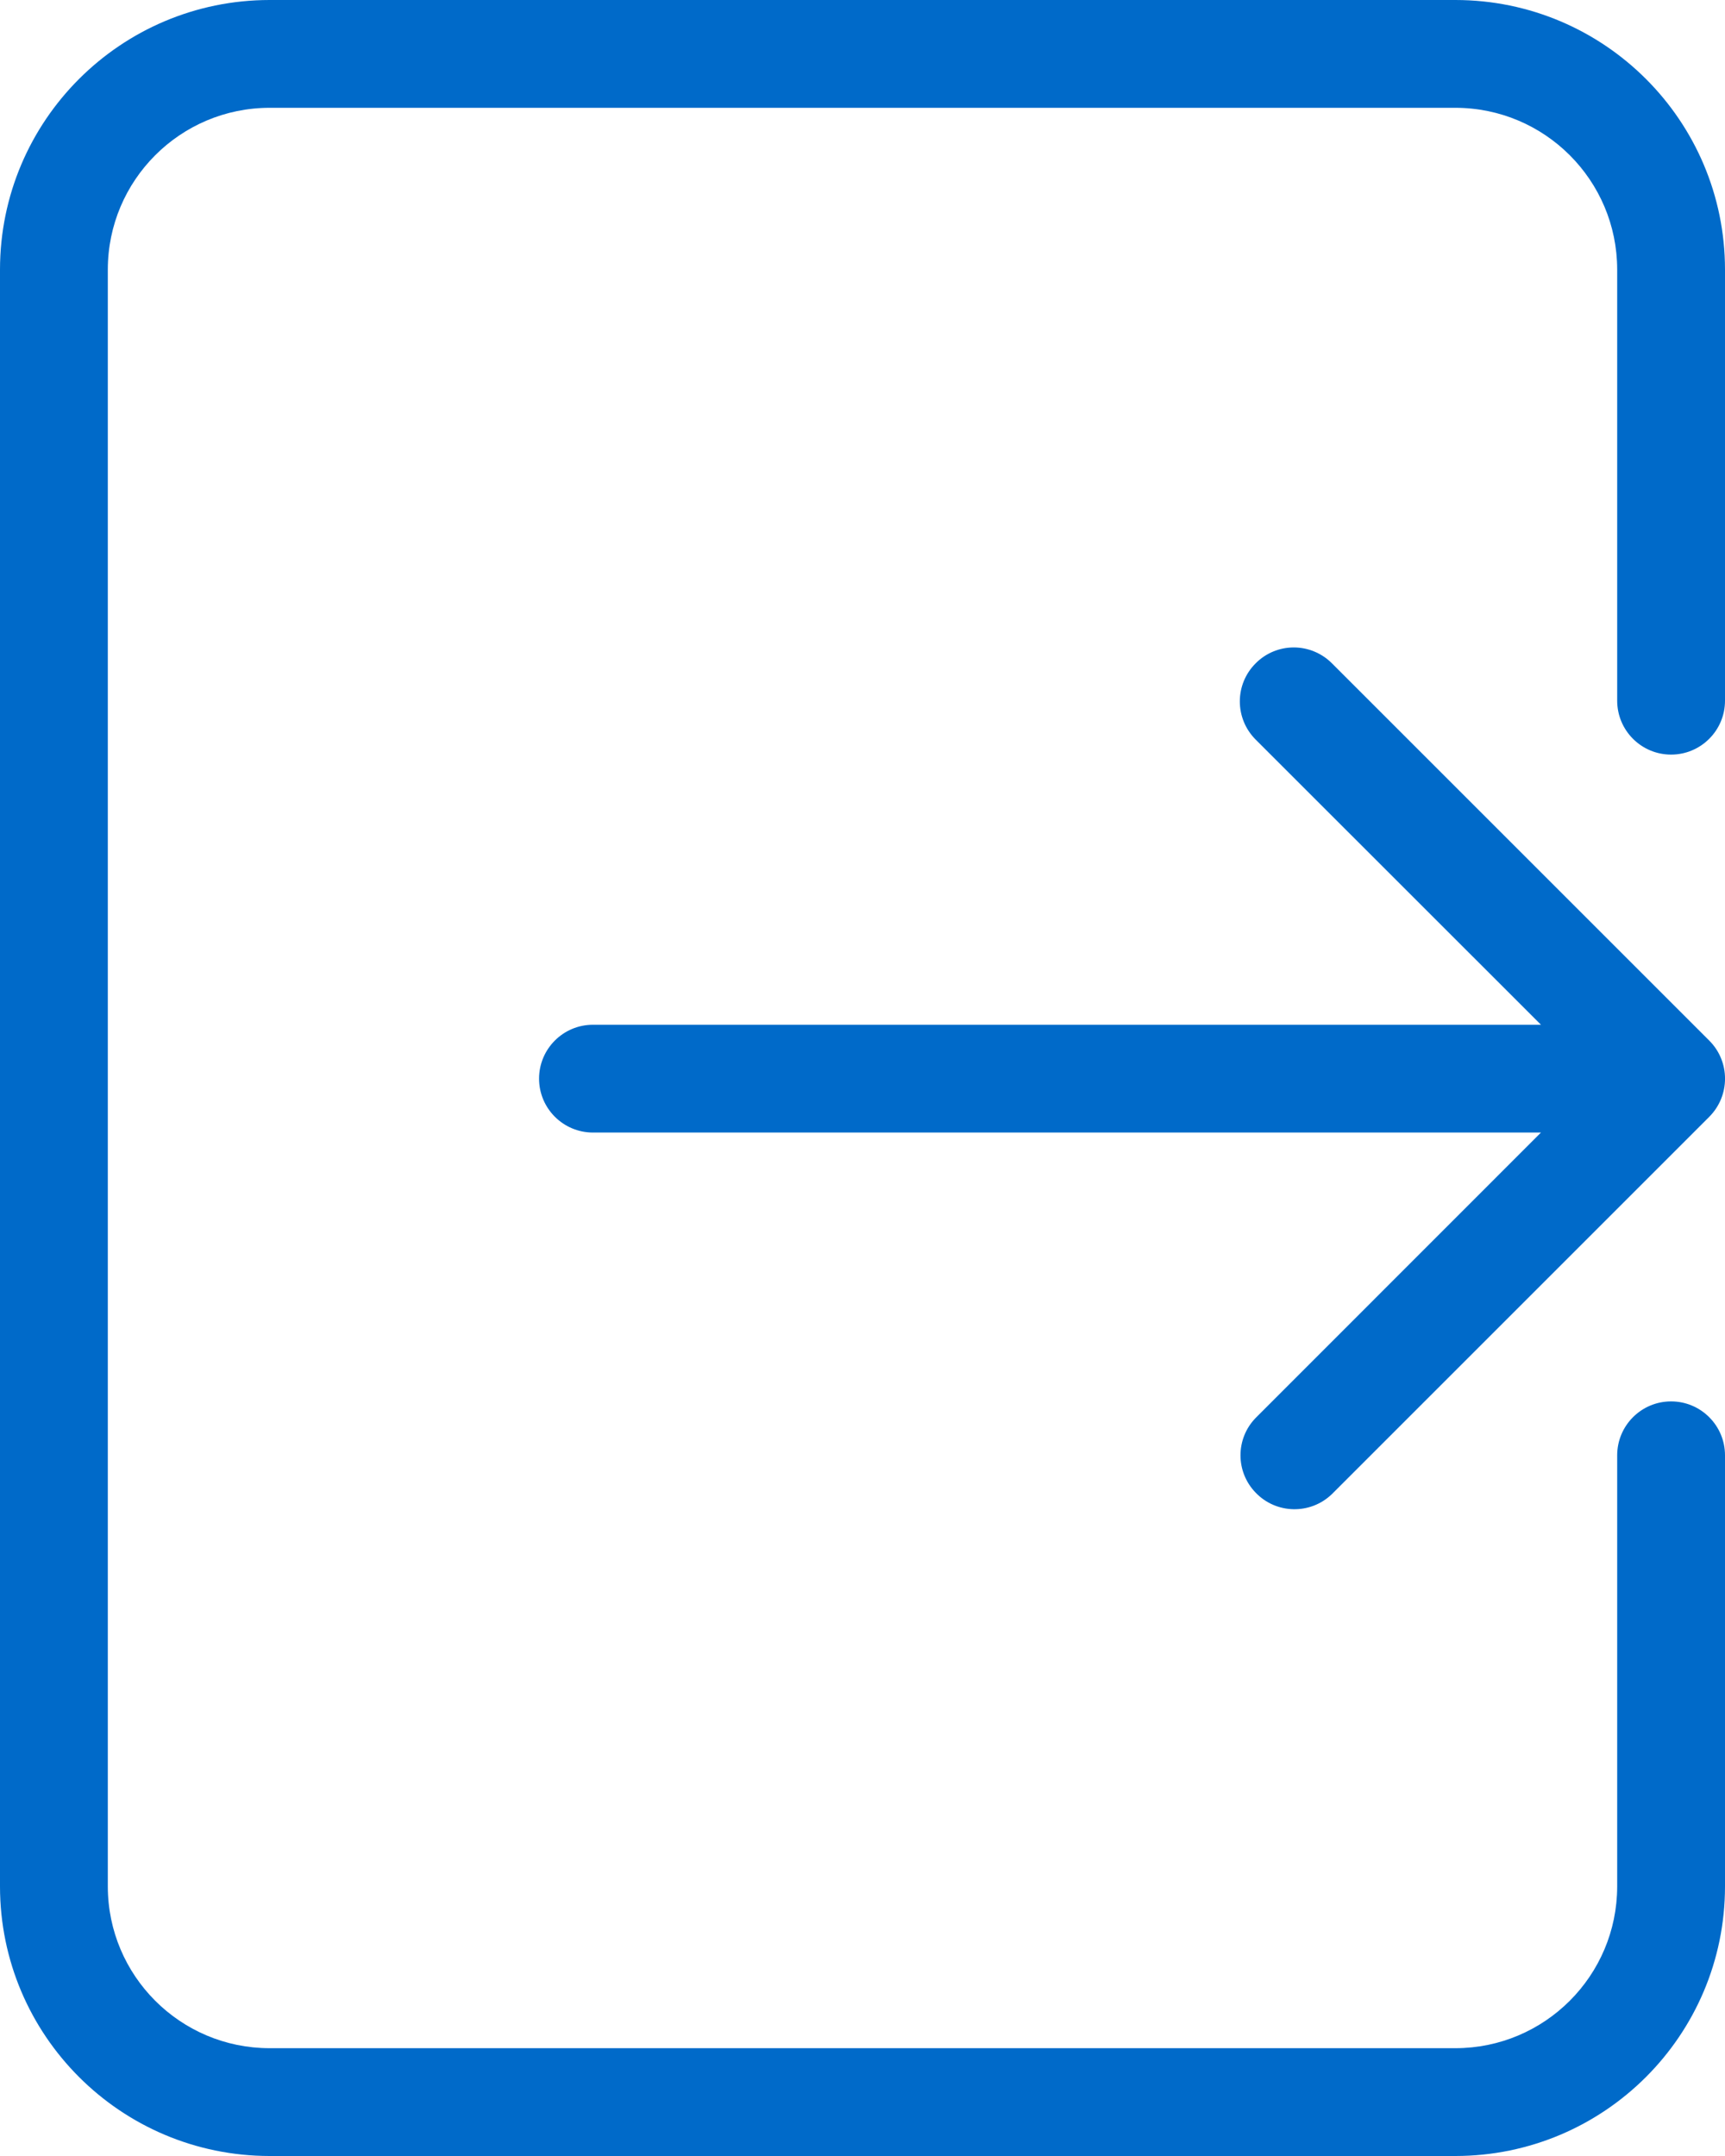 <?xml version="1.0" encoding="utf-8"?>
<svg width="16px" height="20px" viewBox="0 0 16 20" version="1.1" xmlns:xlink="http://www.w3.org/1999/xlink" xmlns="http://www.w3.org/2000/svg">
  <path d="M5 10.006C5 10.282 5.224 10.506 5.5 10.506L14.293 10.506L11.647 13.153C11.459 13.346 11.459 13.654 11.647 13.847C11.838 14.046 12.155 14.052 12.354 13.86L15.854 10.36C15.854 10.36 15.854 10.36 15.854 10.36C16.049 10.164 16.049 9.848 15.854 9.653L12.354 6.153C12.26 6.059 12.133 6.006 12 6.006C11.867 6.006 11.74 6.059 11.647 6.153C11.451 6.348 11.451 6.664 11.646 6.86L14.293 9.506L5.5 9.506C5.224 9.506 5 9.73 5 10.006ZM13.5 0L2.5 0C1.12 0.001 0.001 1.12 0 2.5L0 17.5C0.001 18.88 1.12 19.999 2.5 20L13.5 20C14.88 19.999 15.999 18.88 16 17.5L16 13.5C16 13.224 15.776 13 15.5 13C15.224 13 15 13.224 15 13.5L15 17.5C14.999 18.328 14.328 18.999 13.5 19L2.5 19C1.672 18.999 1.001 18.328 1 17.5L1 2.5C1.001 1.672 1.672 1.001 2.5 1L13.5 1C14.328 1.001 14.999 1.672 15 2.5L15 6.5C15 6.776 15.224 7 15.5 7C15.776 7 16 6.776 16 6.5L16 2.5C15.999 1.12 14.88 0.001 13.5 0Z" id="Shape" fill="#006AC9" stroke="none" />
</svg>
